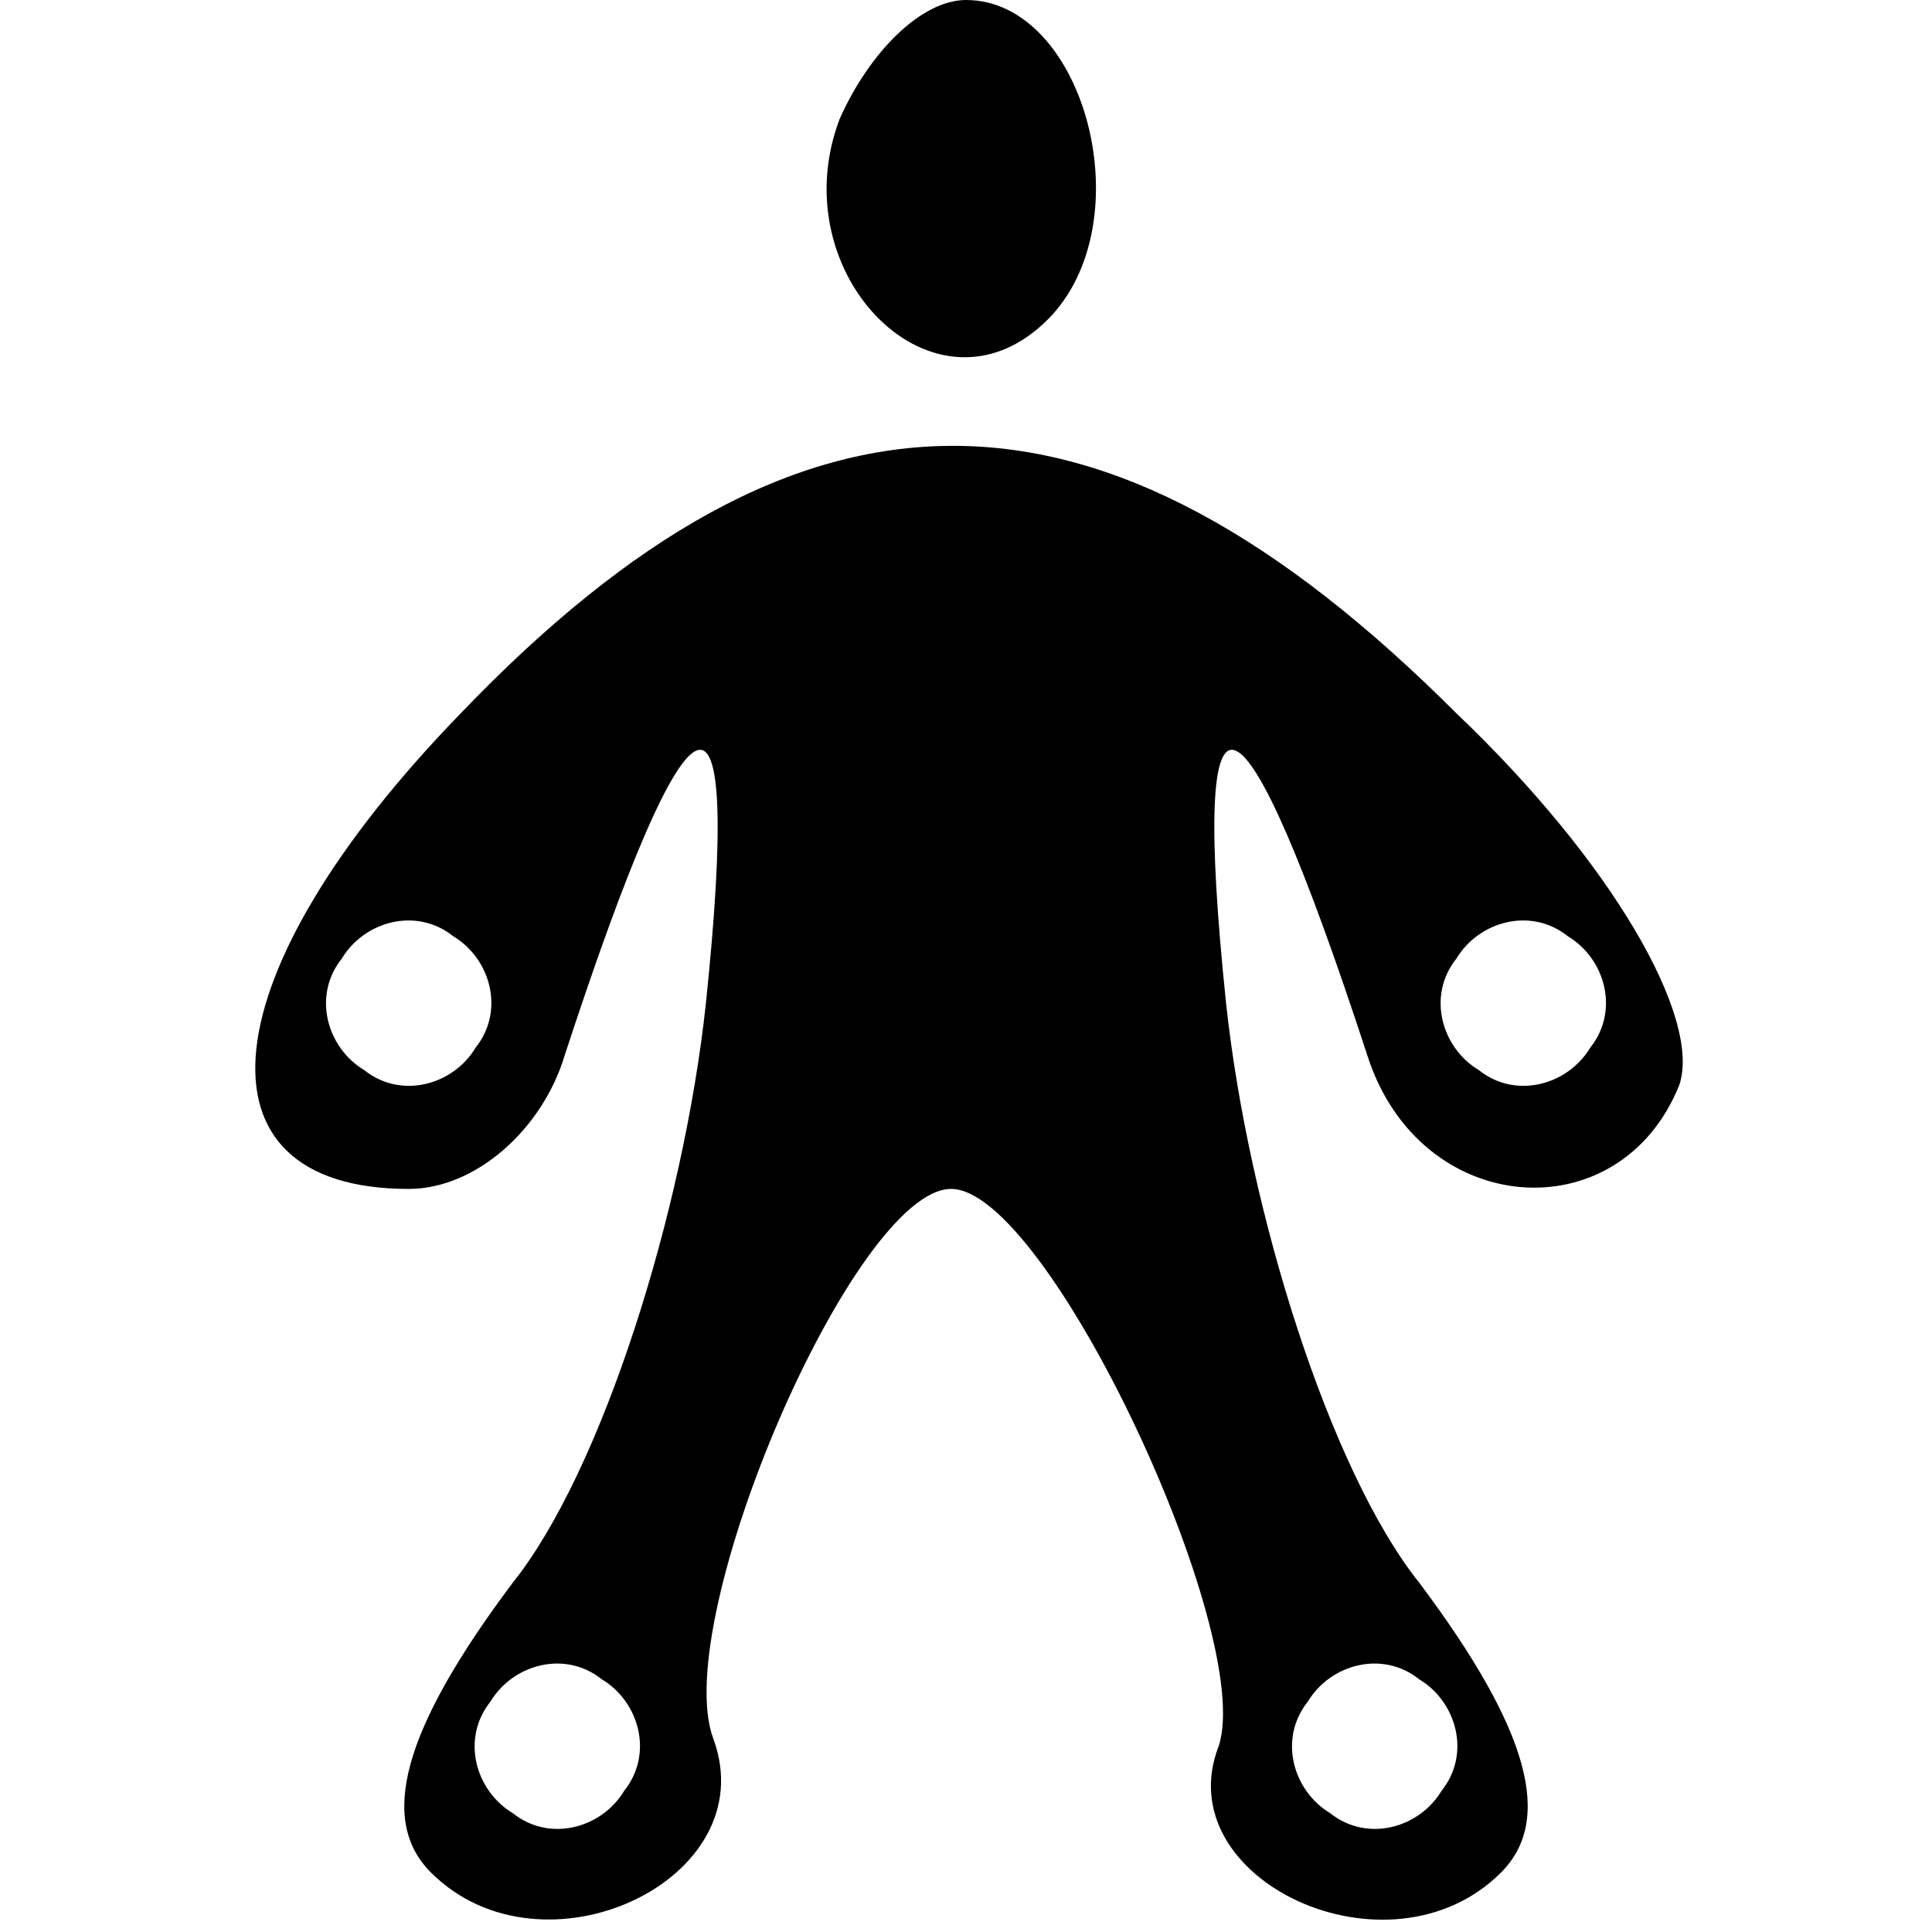 <?xml version="1.0" standalone="no"?>
<!DOCTYPE svg PUBLIC "-//W3C//DTD SVG 20010904//EN"
 "http://www.w3.org/TR/2001/REC-SVG-20010904/DTD/svg10.dtd">
<svg version="1.0" xmlns="http://www.w3.org/2000/svg"
 width="26pt" height="26pt" viewBox="0 0 26 26"
 preserveAspectRatio="xMidYMid meet">

<g transform="translate(0,26) scale(0.1,-0.1)"
fill="#000000" stroke="none">
<path d="M113 244 c-8 -21 13 -42 28 -27 13 13 5 43 -11 43 -6 0 -13 -7 -17
-16z"/>
<path d="M62 164 c-34 -35 -37 -64 -7 -64 9 0 18 8 21 18 17 52 24 55 19 7 -3
-28 -14 -63 -26 -78 -15 -20 -18 -32 -11 -39 15 -15 45 -1 38 18 -6 16 19 74
32 74 13 0 41 -60 36 -75 -7 -18 23 -32 38 -17 7 7 4 19 -11 39 -12 15 -23 50
-26 78 -5 48 2 45 19 -7 7 -22 34 -24 42 -4 3 9 -9 30 -30 50 -48 48 -88 48
-134 0z m2 -45 c-3 -5 -10 -7 -15 -3 -5 3 -7 10 -3 15 3 5 10 7 15 3 5 -3 7
-10 3 -15z m150 0 c-3 -5 -10 -7 -15 -3 -5 3 -7 10 -3 15 3 5 10 7 15 3 5 -3
7 -10 3 -15z m-130 -100 c-3 -5 -10 -7 -15 -3 -5 3 -7 10 -3 15 3 5 10 7 15 3
5 -3 7 -10 3 -15z m110 0 c-3 -5 -10 -7 -15 -3 -5 3 -7 10 -3 15 3 5 10 7 15
3 5 -3 7 -10 3 -15z"/>
</g>
</svg>

